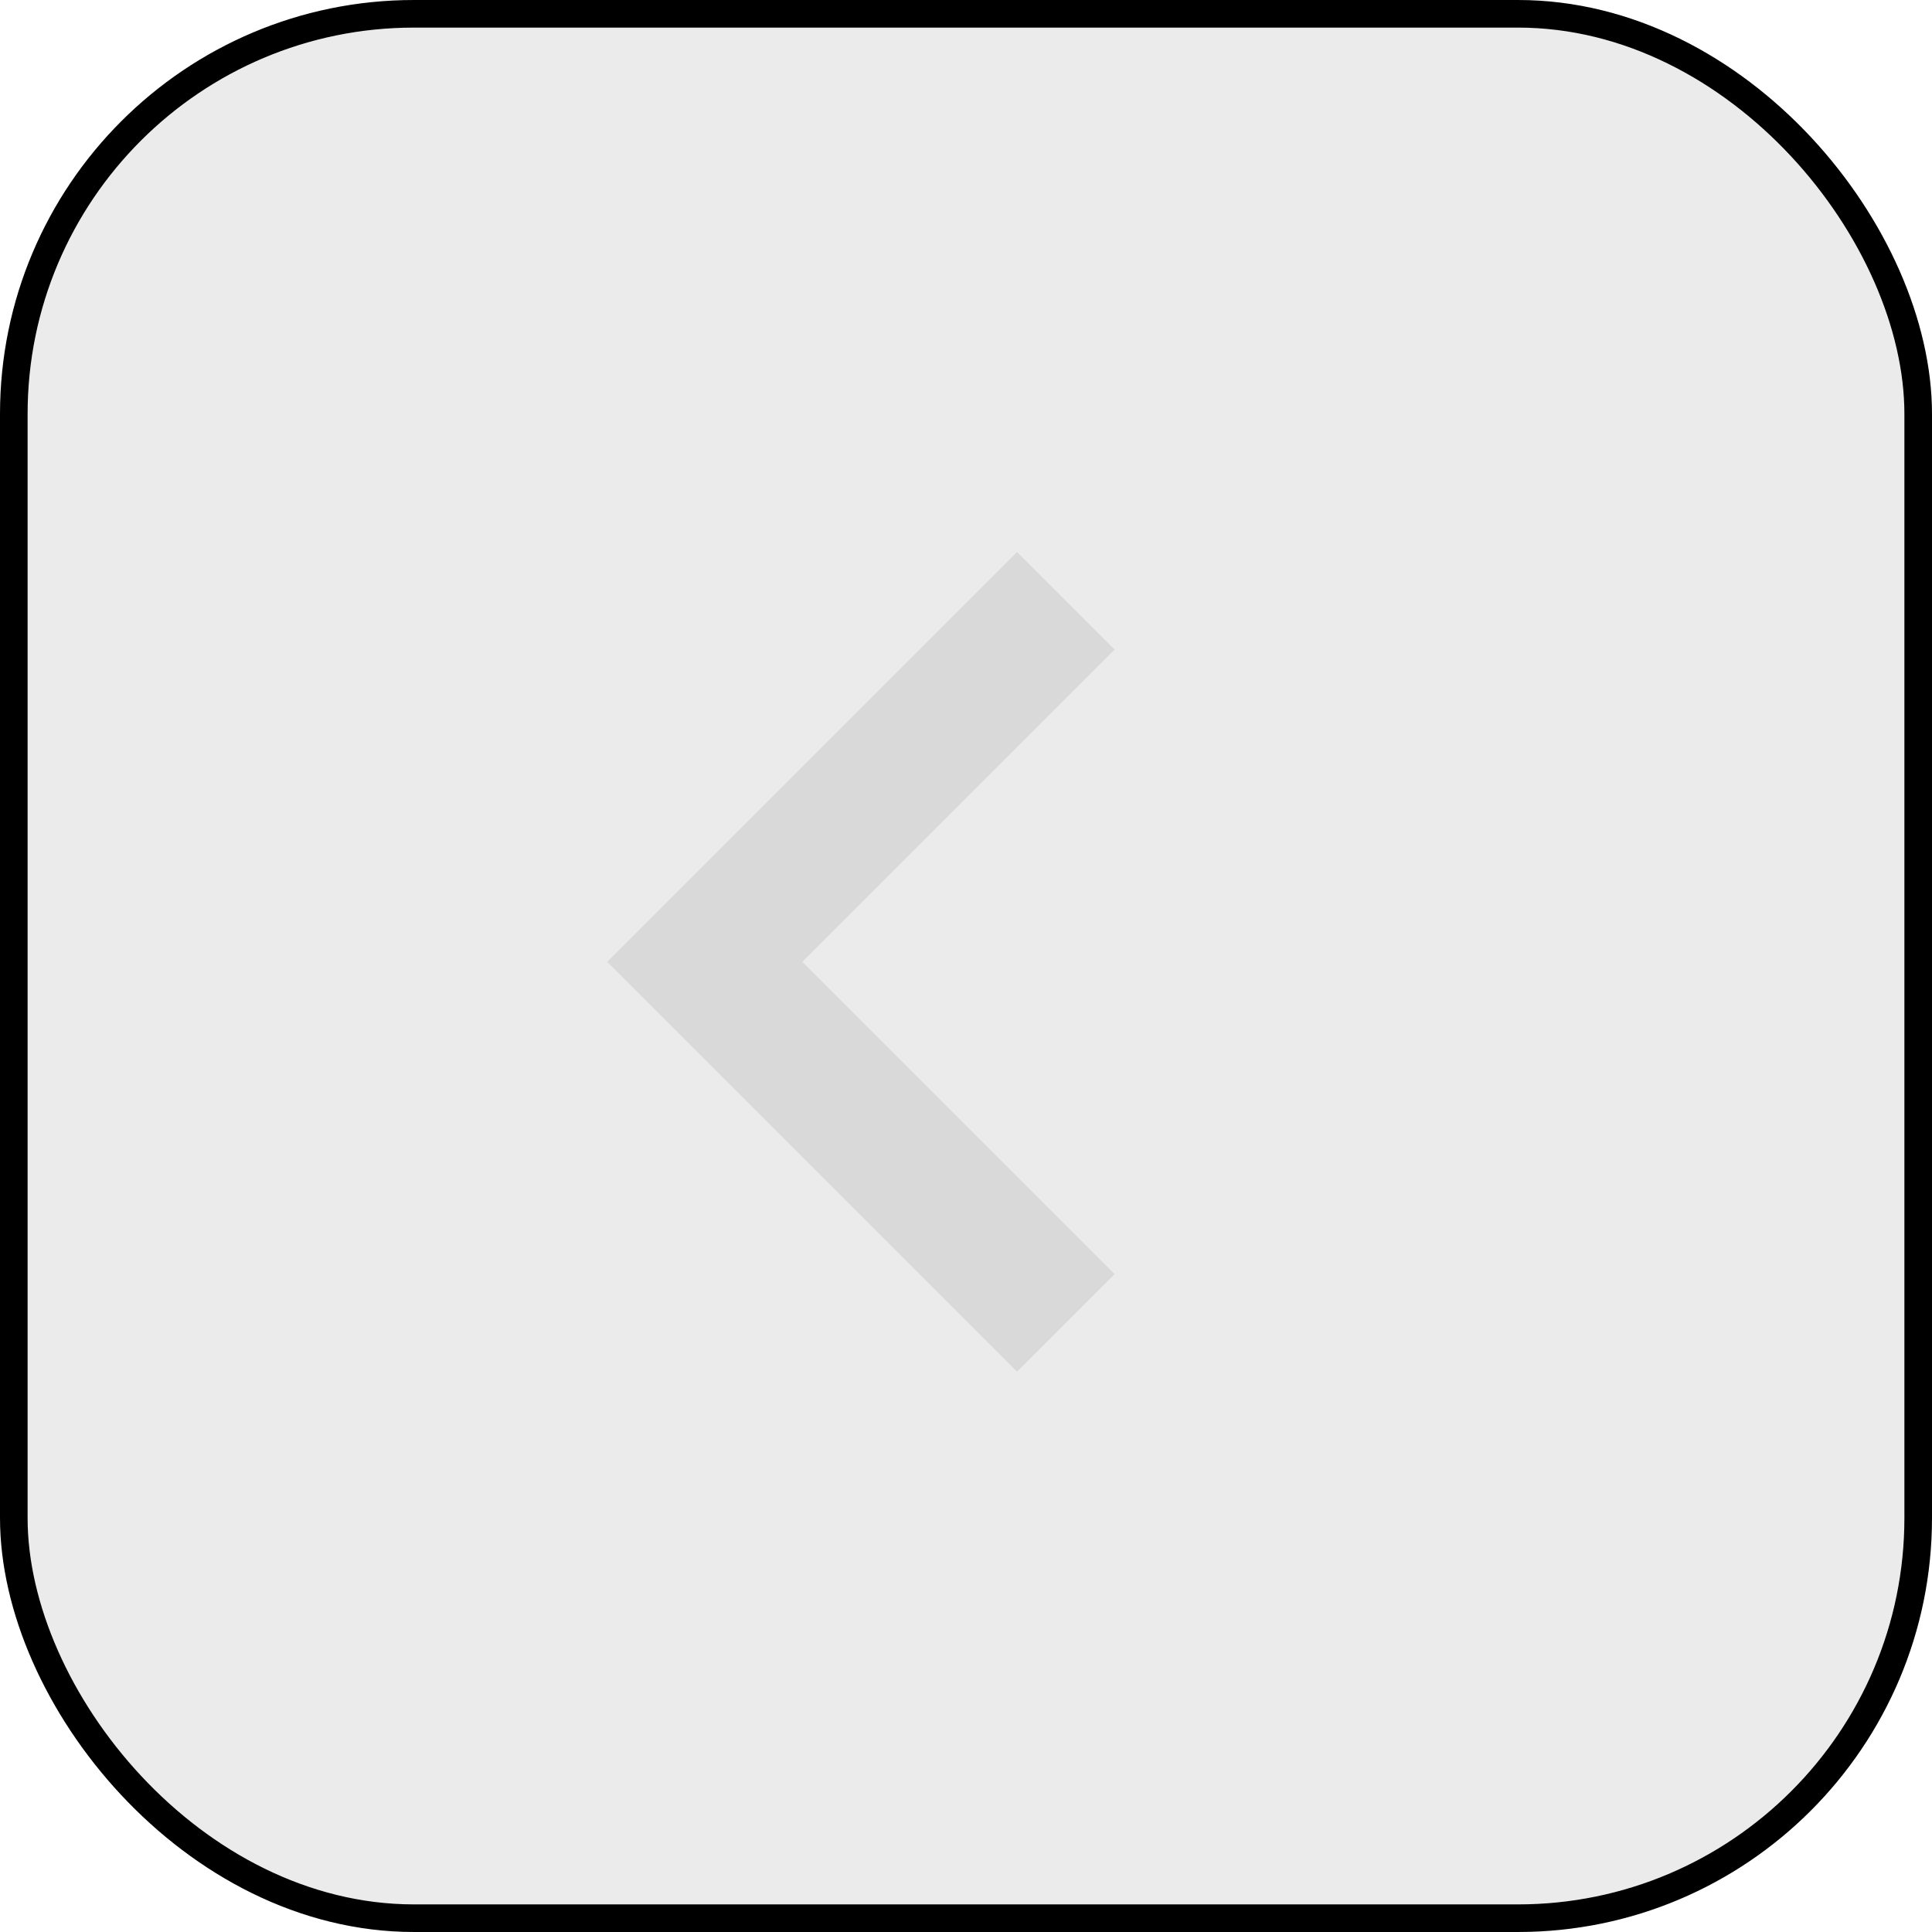 <svg width="70" height="70" viewBox="0 0 70 70" fill="none" xmlns="http://www.w3.org/2000/svg">
<rect x="0.5" y="0.5" width="69" height="69" rx="14.5" fill="#D9D9D9" fill-opacity="0.5" stroke="black"/>
<path fill-rule="evenodd" clip-rule="evenodd" d="M22 34.849L36.849 49.699L40.385 46.163L29.071 34.849L40.385 23.535L36.849 20L22 34.849Z" fill="#D9D9D9"/>
</svg>

